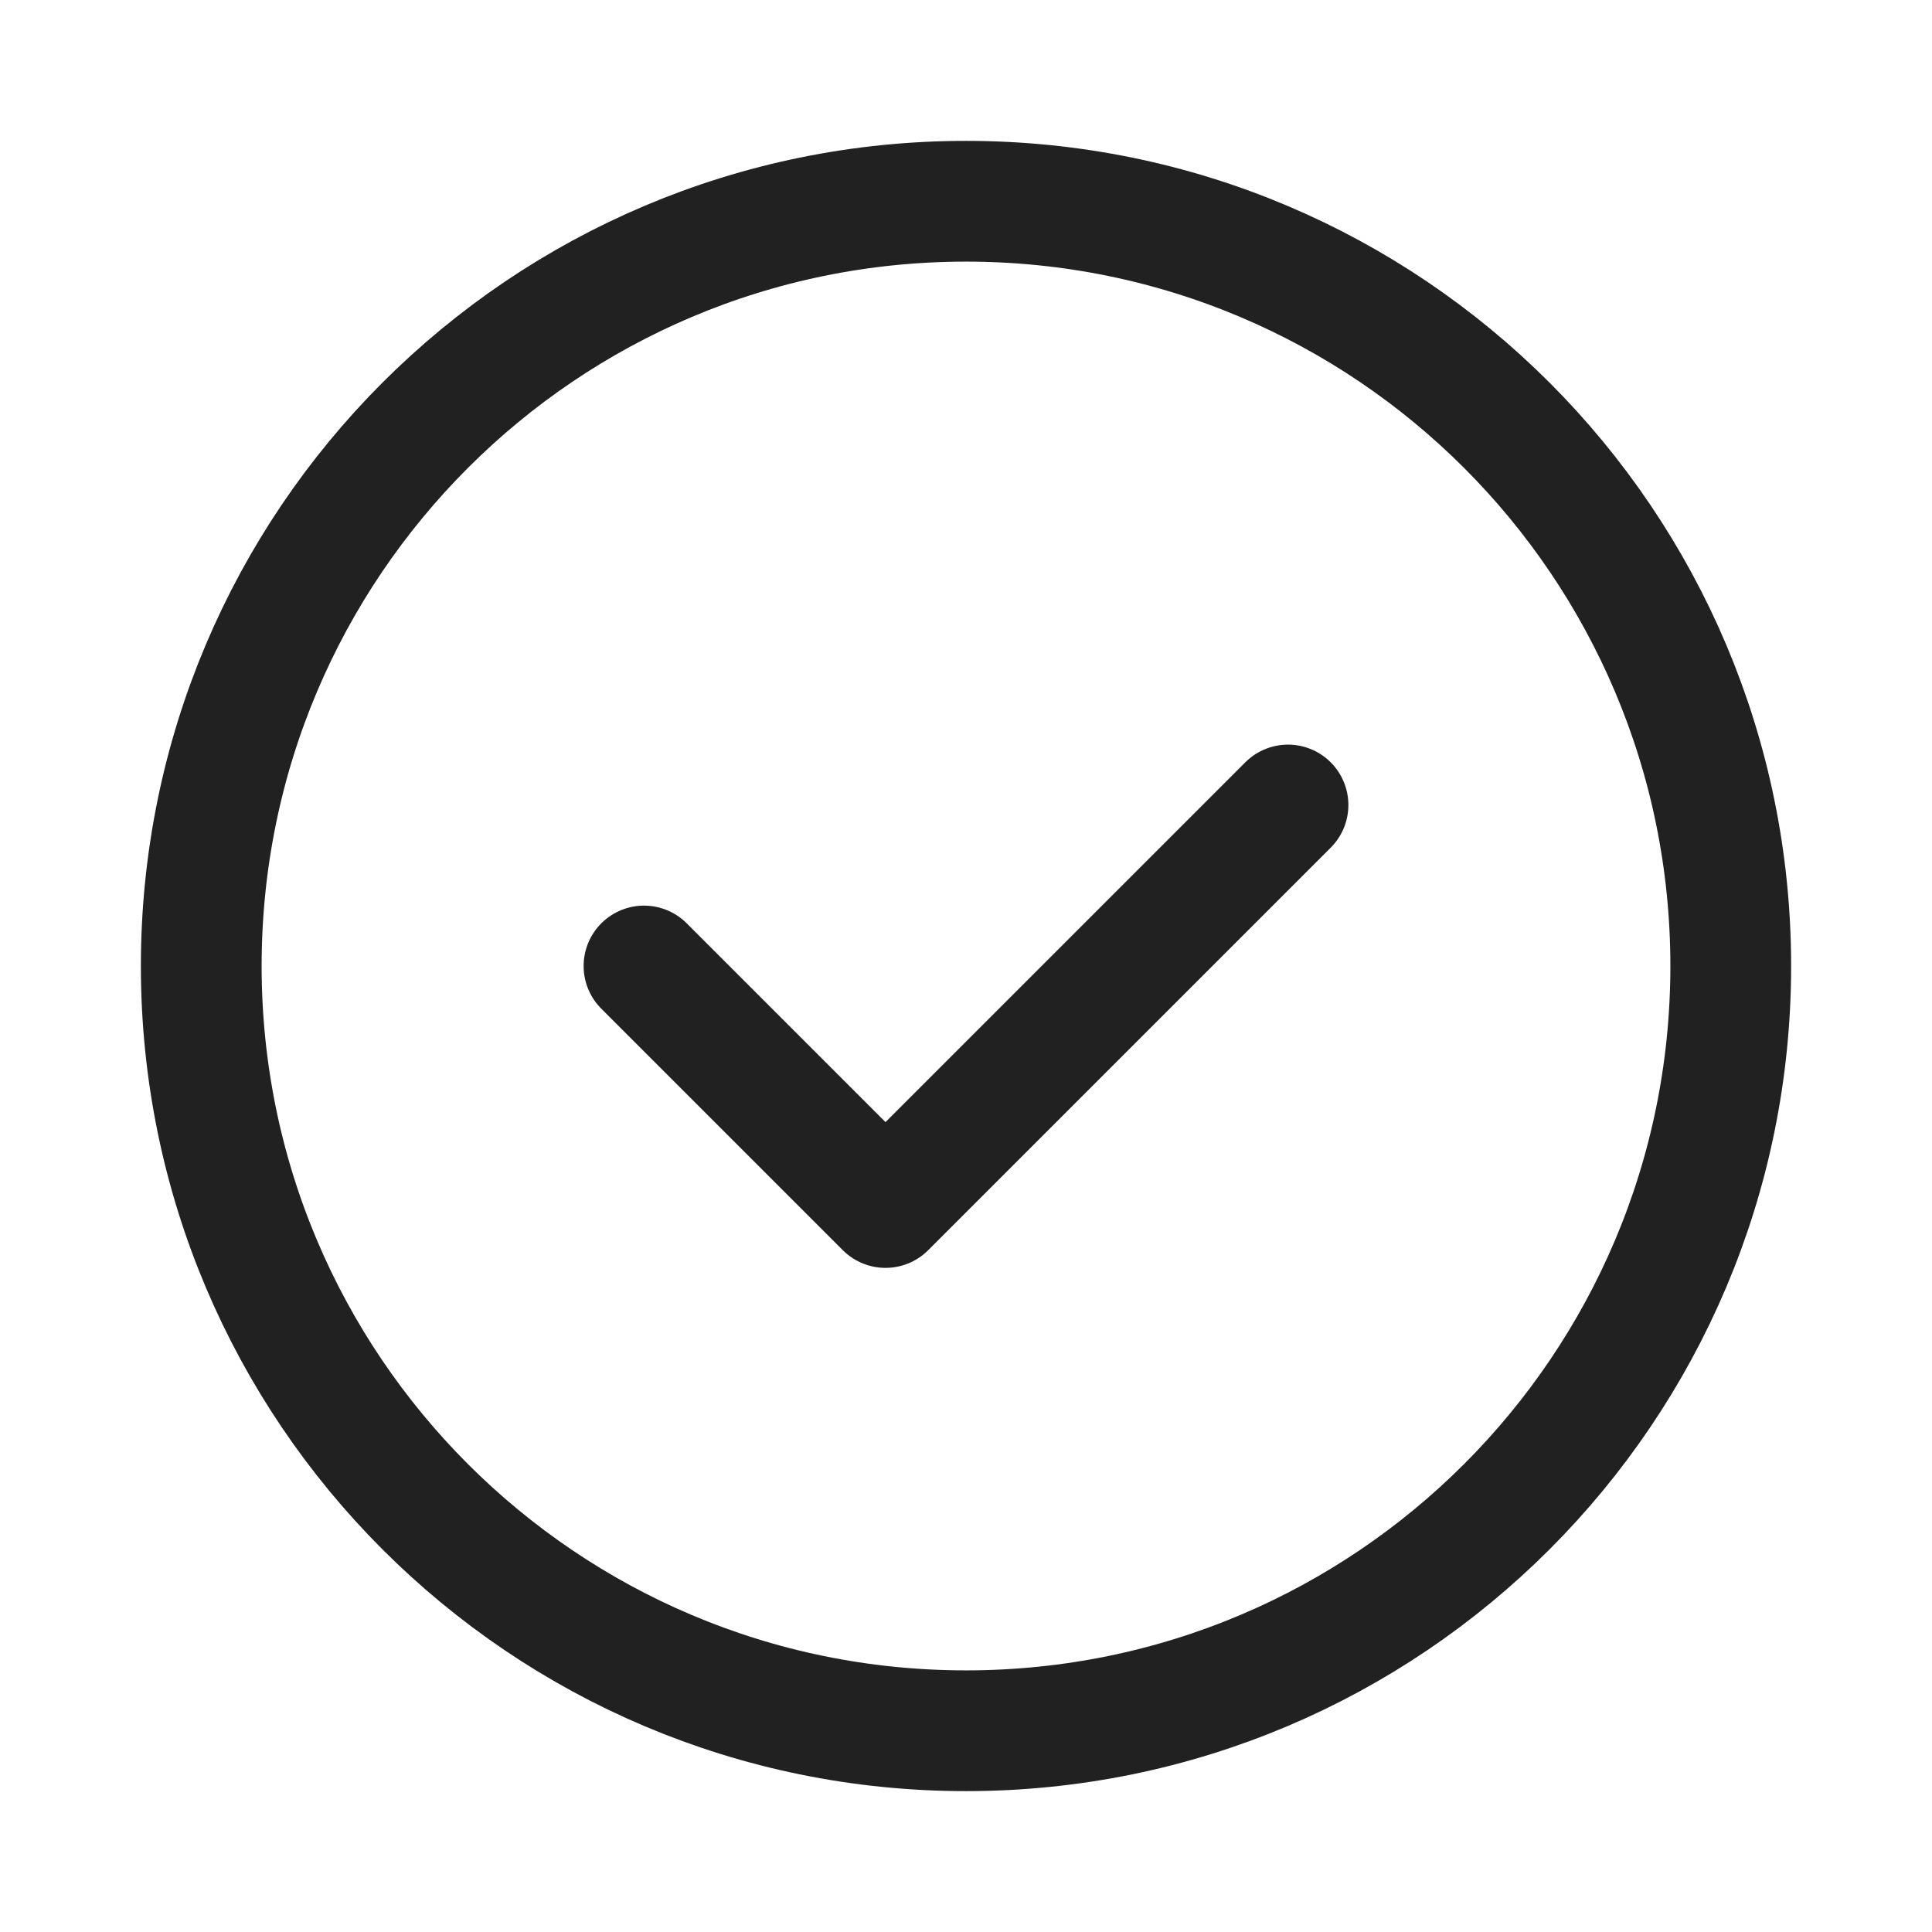<svg width="24" height="24" viewBox="0 0 24 24" fill="none" xmlns="http://www.w3.org/2000/svg">
<path fill-rule="evenodd" clip-rule="evenodd" d="M12 21.5V21.5C6.753 21.5 2.5 17.247 2.5 12V12C2.5 6.753 6.753 2.5 12 2.5V2.5C17.247 2.5 21.5 6.753 21.5 12V12C21.5 17.247 17.247 21.5 12 21.5Z" stroke="#202120" stroke-width="1.5" stroke-linecap="round" stroke-linejoin="round"/>
<path d="M16 10L11 15L8 12" stroke="#202120" stroke-width="1.5" stroke-linecap="round" stroke-linejoin="round"/>
</svg>
